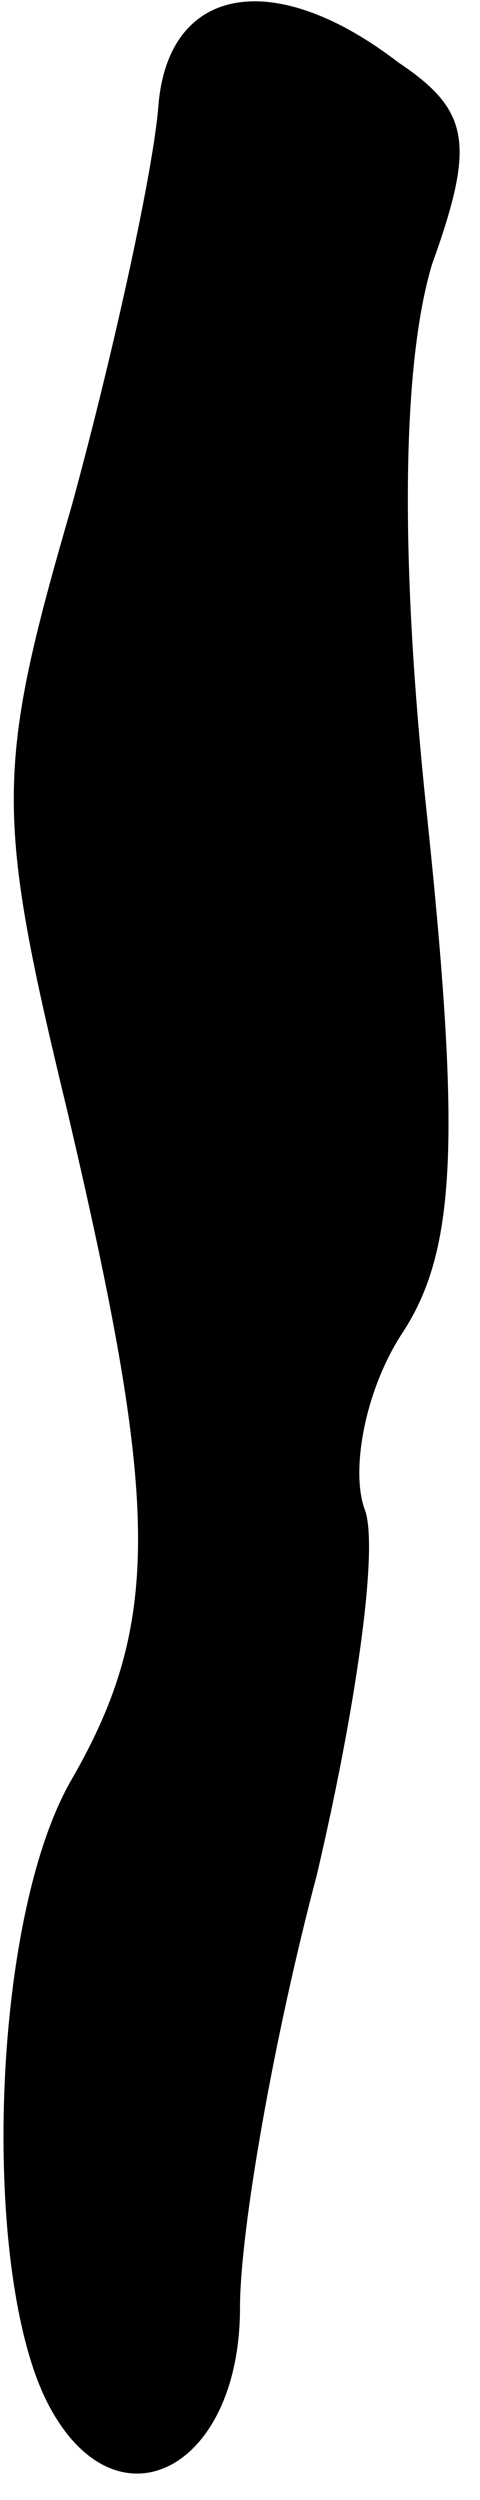 <?xml version="1.0" standalone="no"?>
<!DOCTYPE svg PUBLIC "-//W3C//DTD SVG 20010904//EN"
 "http://www.w3.org/TR/2001/REC-SVG-20010904/DTD/svg10.dtd">
<svg version="1.0" xmlns="http://www.w3.org/2000/svg"
 width="10pt" height="52pt" viewBox="0 0 10 52"
 preserveAspectRatio="xMidYMid meet">
<g transform="translate(0,52) scale(0.1,-0.1)"
fill="#000000" stroke="none">
<path fill="#000000" stroke="none" d="M33 498 c-1 -13 -9 -50 -18 -83 -16
-55 -16 -64 -1 -126 19 -81 20 -106 1 -139 -17 -29 -19 -103 -5 -130 14 -27
40 -14 40 20 0 16 7 56 16 90 8 34 13 68 10 76 -3 8 0 25 8 37 11 17 12 40 5
107 -6 56 -5 95 1 115 9 25 8 32 -7 42 -26 20 -48 16 -50 -9z"/>
</g>
</svg>
